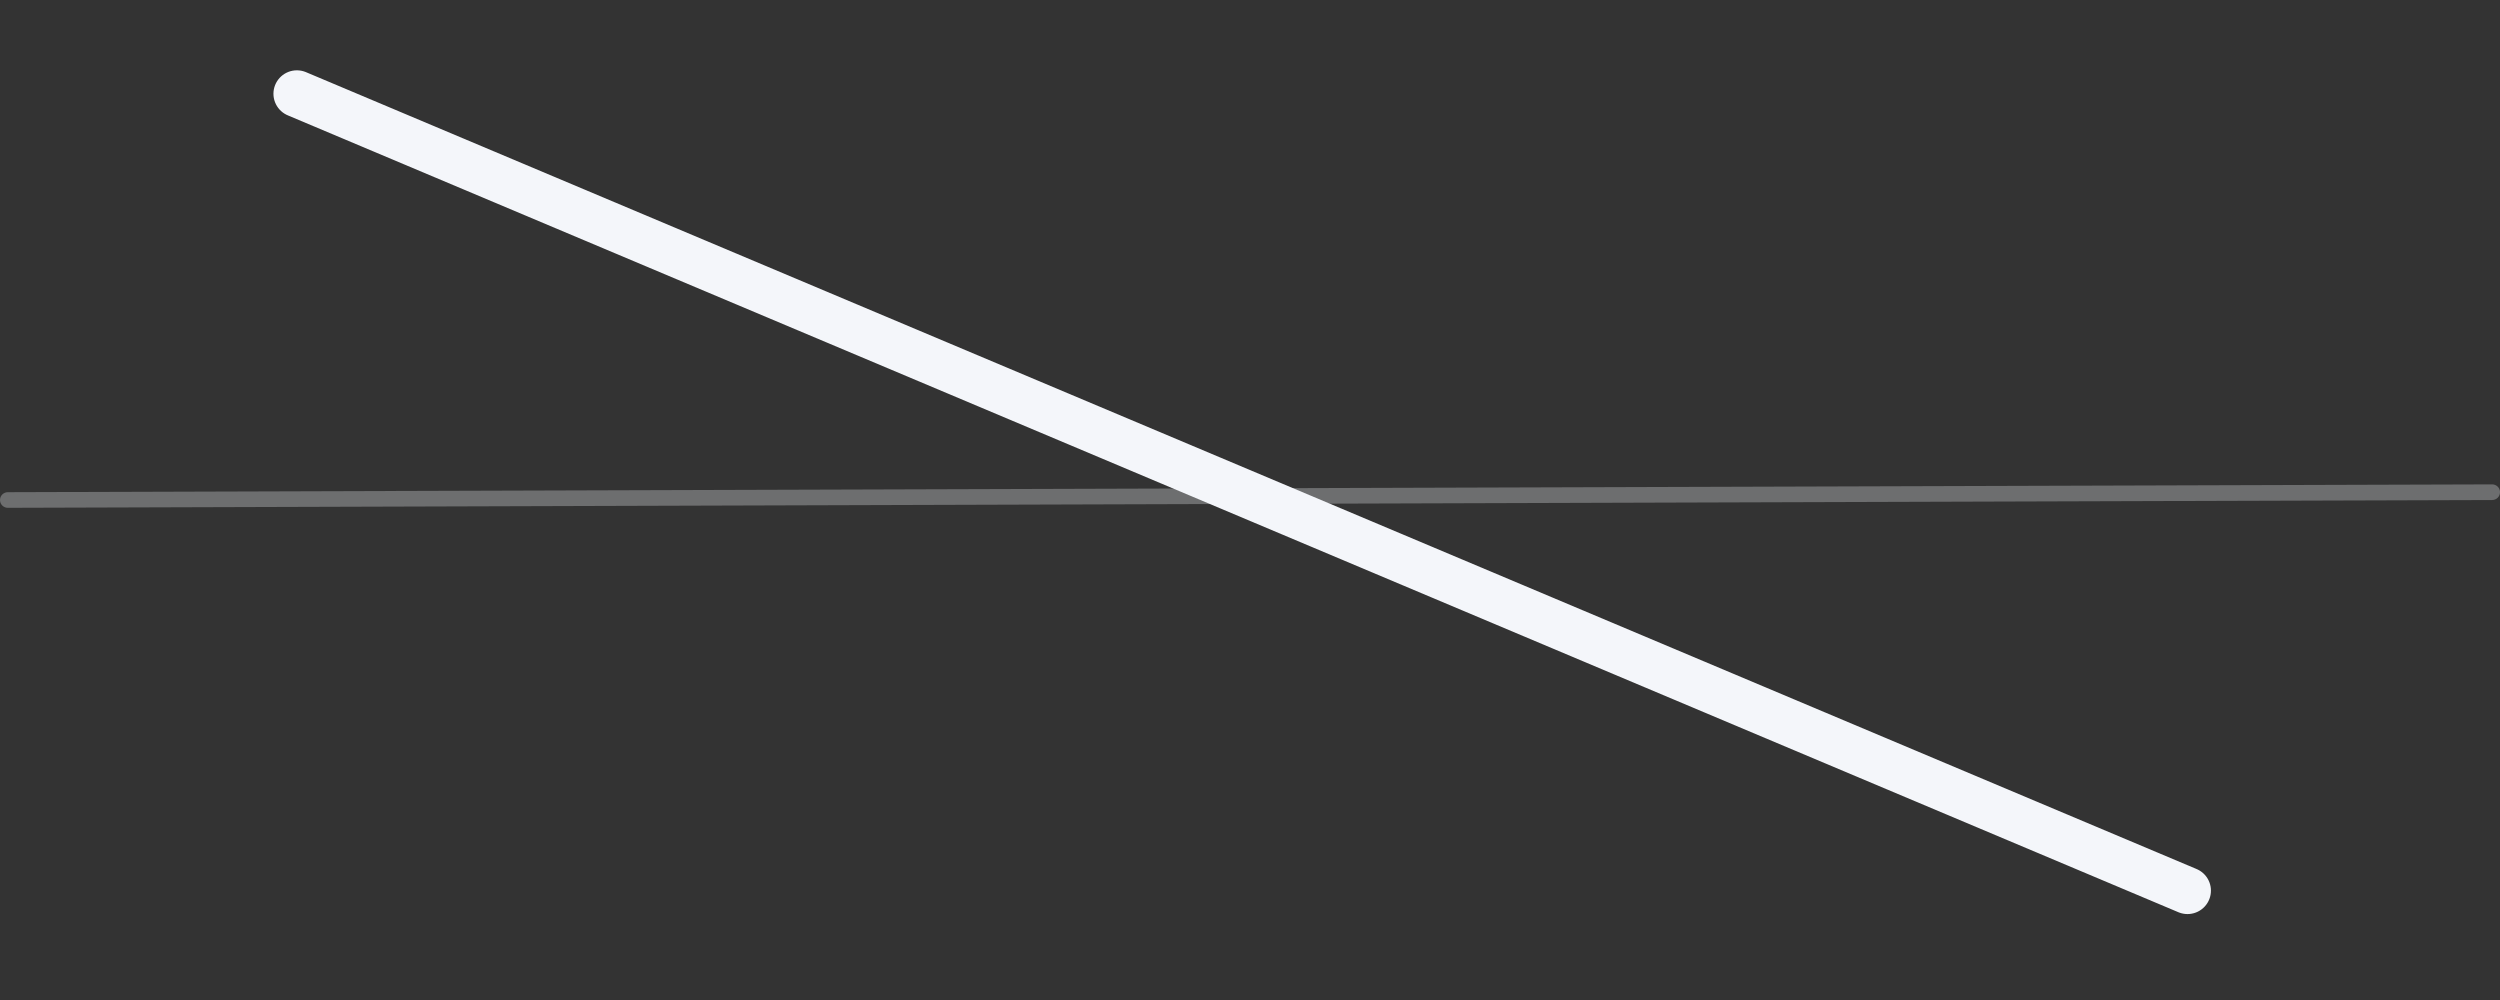 <?xml version="1.0" encoding="UTF-8"?>
<svg width="160px" height="64px" viewBox="0 0 160 64" version="1.1" xmlns="http://www.w3.org/2000/svg" xmlns:xlink="http://www.w3.org/1999/xlink">
    <rect x="0" y="0" width="160" height="64" fill="#333333" stroke="none"/>
    <!-- Generator: Sketch 55.1 (78136) - https://sketchapp.com -->
    <title>Artboard</title>
    <desc>Created with Sketch.</desc>
    <g id="Artboard" stroke="none" stroke-width="1" fill="none" fill-rule="evenodd" stroke-linecap="round" stroke-linejoin="round">
        <g id="Group-5" transform="translate(0, 6)" fill-rule="nonzero" stroke="#F4F6FA">
            <path d="M0.5,26 L159.5,25.5" id="Line-9-Copy-2" opacity="0.3"></path>
            <path d="M19,0 L140,51" id="Line-8" stroke-width="3"></path>
        </g>
    </g>
</svg>